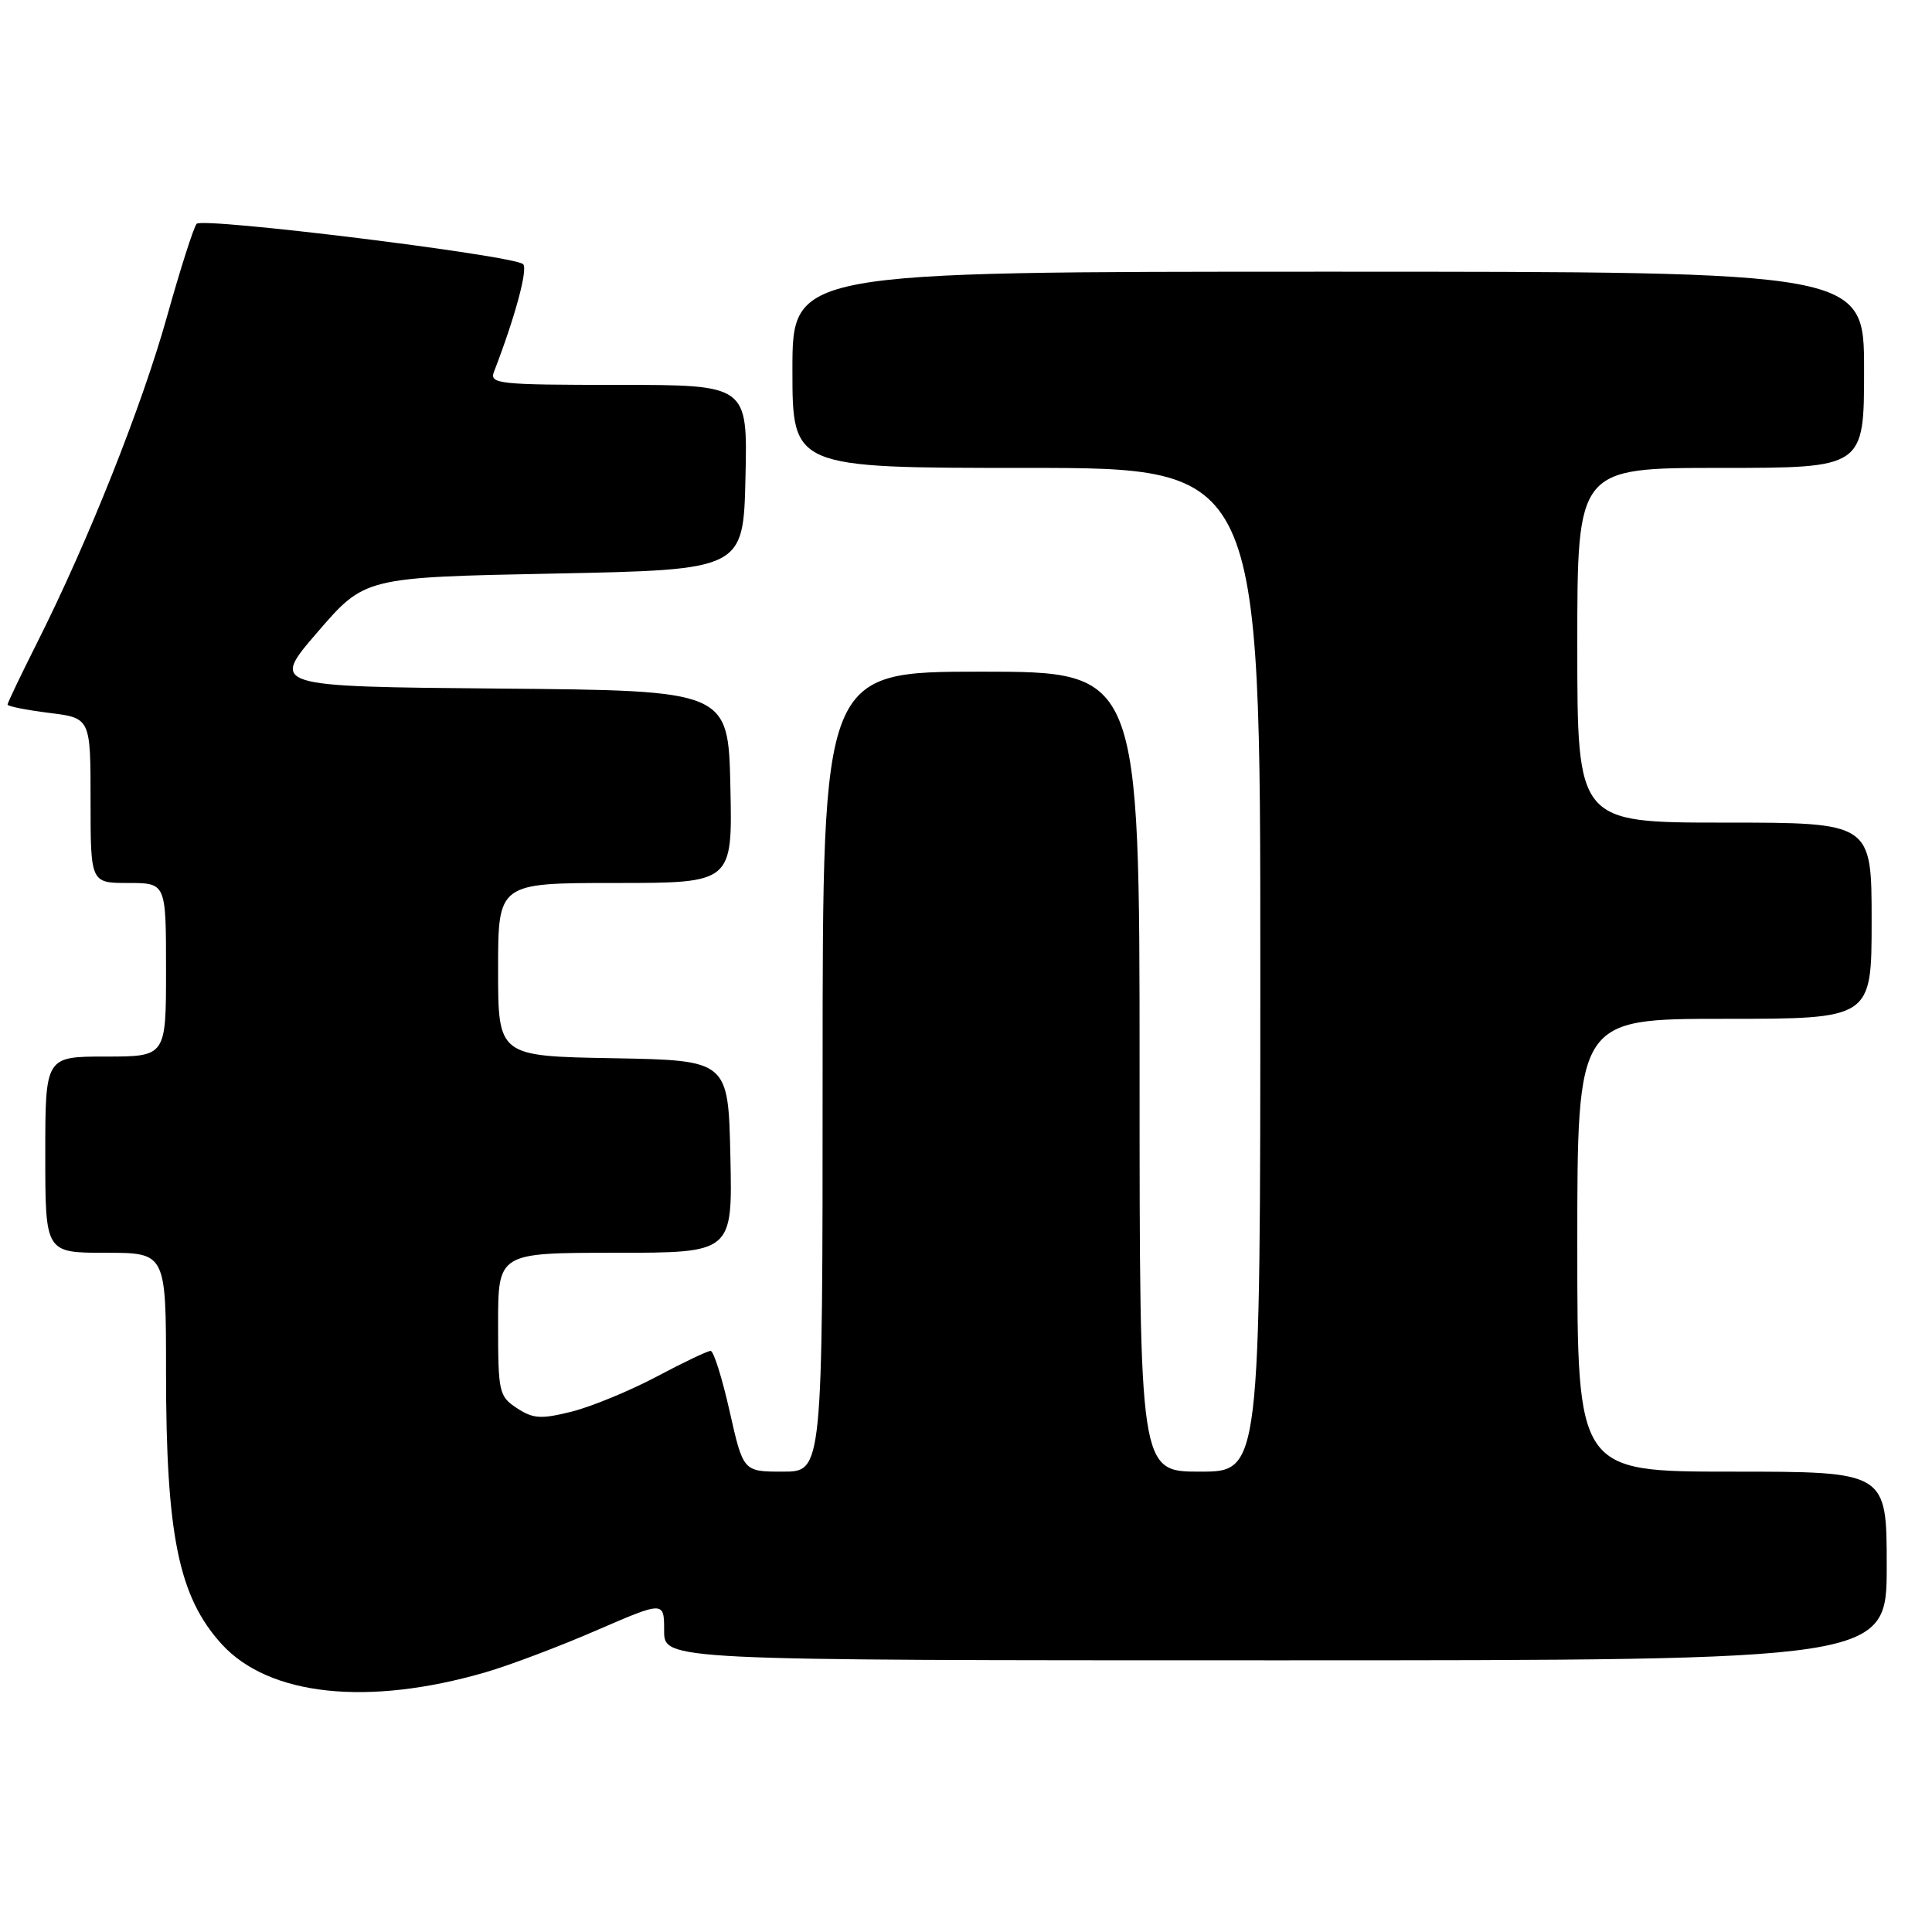 <?xml version="1.0" encoding="UTF-8" standalone="no"?>
<!DOCTYPE svg PUBLIC "-//W3C//DTD SVG 1.1//EN" "http://www.w3.org/Graphics/SVG/1.1/DTD/svg11.dtd" >
<svg xmlns="http://www.w3.org/2000/svg" xmlns:xlink="http://www.w3.org/1999/xlink" version="1.1" viewBox="0 0 256 256">
 <g >
 <path fill="currentColor"
d=" M 64.32 221.59 C 67.49 220.67 74.12 218.17 79.04 216.03 C 88.00 212.15 88.00 212.15 88.00 216.07 C 88.00 220.00 88.00 220.00 169.00 220.00 C 250.00 220.00 250.00 220.00 250.00 207.50 C 250.00 195.00 250.00 195.00 229.50 195.00 C 209.00 195.00 209.00 195.00 209.00 165.00 C 209.00 135.00 209.00 135.00 228.50 135.00 C 248.00 135.00 248.00 135.00 248.00 122.00 C 248.00 109.00 248.00 109.00 228.50 109.00 C 209.00 109.00 209.00 109.00 209.00 85.50 C 209.00 62.00 209.00 62.00 228.00 62.00 C 247.00 62.00 247.00 62.00 247.00 49.00 C 247.00 36.00 247.00 36.00 176.00 36.00 C 105.00 36.00 105.00 36.00 105.00 49.00 C 105.00 62.00 105.00 62.00 136.00 62.00 C 167.00 62.00 167.00 62.00 167.00 128.50 C 167.00 195.00 167.00 195.00 159.00 195.00 C 151.00 195.00 151.00 195.00 151.00 142.00 C 151.00 89.00 151.00 89.00 130.00 89.00 C 109.00 89.00 109.00 89.00 109.00 142.00 C 109.00 195.00 109.00 195.00 103.74 195.00 C 98.48 195.00 98.48 195.00 96.68 187.00 C 95.69 182.60 94.56 179.00 94.16 179.00 C 93.76 179.00 90.52 180.54 86.97 182.43 C 83.41 184.31 78.36 186.39 75.75 187.05 C 71.69 188.06 70.65 188.00 68.50 186.59 C 66.12 185.03 66.00 184.49 66.00 175.48 C 66.00 166.00 66.00 166.00 81.53 166.00 C 97.06 166.00 97.06 166.00 96.78 153.25 C 96.50 140.50 96.50 140.50 81.25 140.22 C 66.00 139.95 66.00 139.95 66.00 128.47 C 66.00 117.00 66.00 117.00 81.53 117.00 C 97.06 117.00 97.06 117.00 96.78 104.25 C 96.50 91.50 96.50 91.50 66.17 91.24 C 35.85 90.97 35.85 90.97 42.09 83.74 C 48.33 76.50 48.33 76.50 73.42 76.00 C 98.50 75.50 98.50 75.50 98.78 63.25 C 99.06 51.00 99.06 51.00 81.92 51.00 C 66.01 51.00 64.83 50.87 65.46 49.25 C 68.25 42.03 69.99 35.60 69.31 35.00 C 67.99 33.83 26.84 28.75 26.05 29.66 C 25.66 30.12 23.89 35.65 22.13 41.94 C 18.80 53.84 11.68 71.72 4.92 85.16 C 2.76 89.45 1.00 93.14 1.00 93.36 C 1.00 93.59 3.47 94.08 6.50 94.46 C 12.00 95.14 12.00 95.14 12.00 106.07 C 12.00 117.00 12.00 117.00 17.00 117.00 C 22.00 117.00 22.00 117.00 22.00 128.50 C 22.00 140.00 22.00 140.00 14.00 140.00 C 6.00 140.00 6.00 140.00 6.00 153.00 C 6.00 166.00 6.00 166.00 14.00 166.00 C 22.00 166.00 22.00 166.00 22.00 181.82 C 22.00 203.42 23.67 211.58 29.37 217.85 C 35.62 224.72 48.74 226.12 64.32 221.59 Z "/>
</g>
</svg>